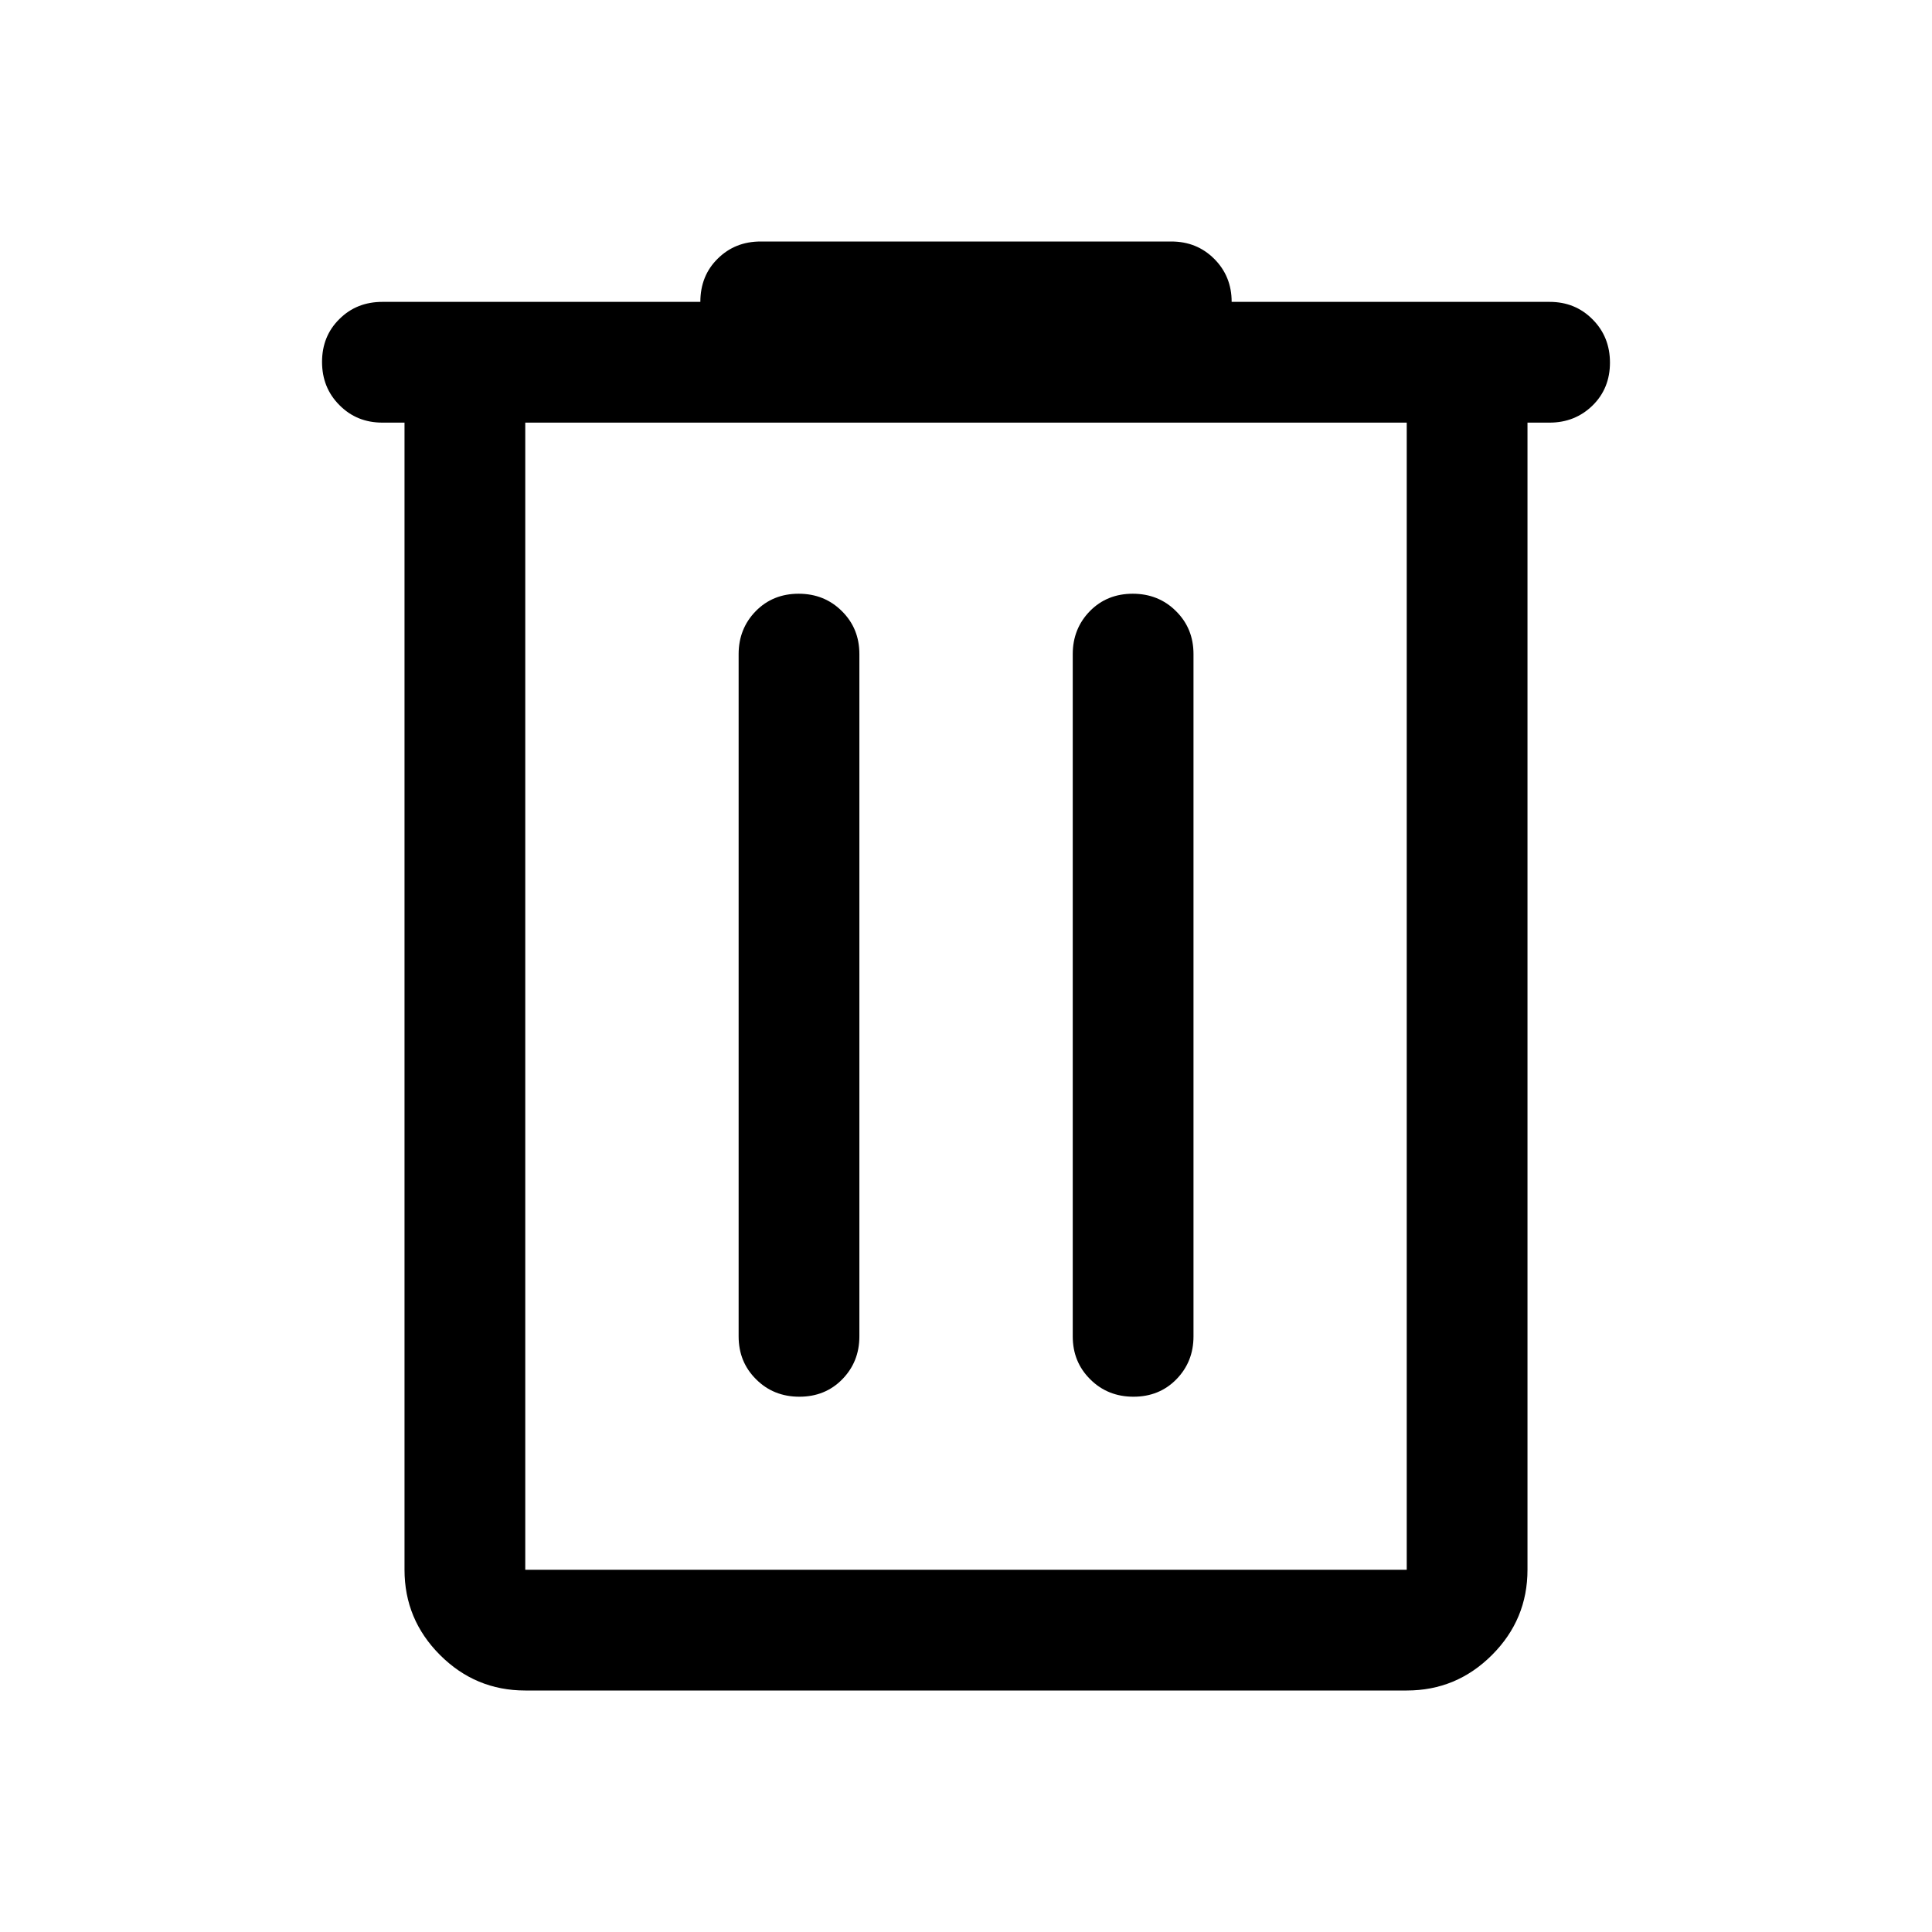 <svg xmlns="http://www.w3.org/2000/svg" fill="none" viewBox="0 0 16 16" id="Delete--Streamline-Rounded-Material" height="16" width="16"><desc>Delete Streamline Icon: https://streamlinehq.com</desc><path fill="#000000" d="M4.35 14c-0.275 0 -0.51 -0.098 -0.706 -0.294 -0.196 -0.196 -0.294 -0.431 -0.294 -0.706V3.5H3.167c-0.142 0 -0.26 -0.048 -0.356 -0.145C2.715 3.259 2.667 3.14 2.667 2.997c0 -0.142 0.048 -0.261 0.144 -0.355C2.906 2.547 3.025 2.5 3.167 2.5h2.633c0 -0.144 0.048 -0.264 0.144 -0.358C6.04 2.047 6.158 2 6.3 2h3.4c0.142 0 0.26 0.048 0.356 0.144 0.096 0.096 0.144 0.215 0.144 0.356h2.633c0.142 0 0.26 0.048 0.356 0.145 0.096 0.096 0.144 0.216 0.144 0.358 0 0.142 -0.048 0.261 -0.144 0.355 -0.096 0.094 -0.215 0.142 -0.356 0.142h-0.183V13c0 0.275 -0.098 0.51 -0.294 0.706 -0.196 0.196 -0.431 0.294 -0.706 0.294h-7.3Zm7.3 -10.5h-7.3V13h7.3V3.5ZM6.62 11.567c0.142 0 0.261 -0.048 0.355 -0.144 0.094 -0.096 0.142 -0.214 0.142 -0.356V5.417c0 -0.142 -0.048 -0.26 -0.145 -0.356 -0.096 -0.096 -0.216 -0.144 -0.358 -0.144 -0.142 0 -0.261 0.048 -0.355 0.144 -0.094 0.096 -0.142 0.215 -0.142 0.356V11.067c0 0.142 0.048 0.26 0.145 0.356 0.096 0.096 0.216 0.144 0.358 0.144Zm2.767 0c0.142 0 0.261 -0.048 0.355 -0.144 0.094 -0.096 0.142 -0.214 0.142 -0.356V5.417c0 -0.142 -0.048 -0.26 -0.145 -0.356 -0.096 -0.096 -0.216 -0.144 -0.358 -0.144 -0.142 0 -0.261 0.048 -0.355 0.144 -0.094 0.096 -0.142 0.215 -0.142 0.356V11.067c0 0.142 0.048 0.26 0.145 0.356 0.096 0.096 0.216 0.144 0.358 0.144Z" stroke-width="0.333"></path></svg>